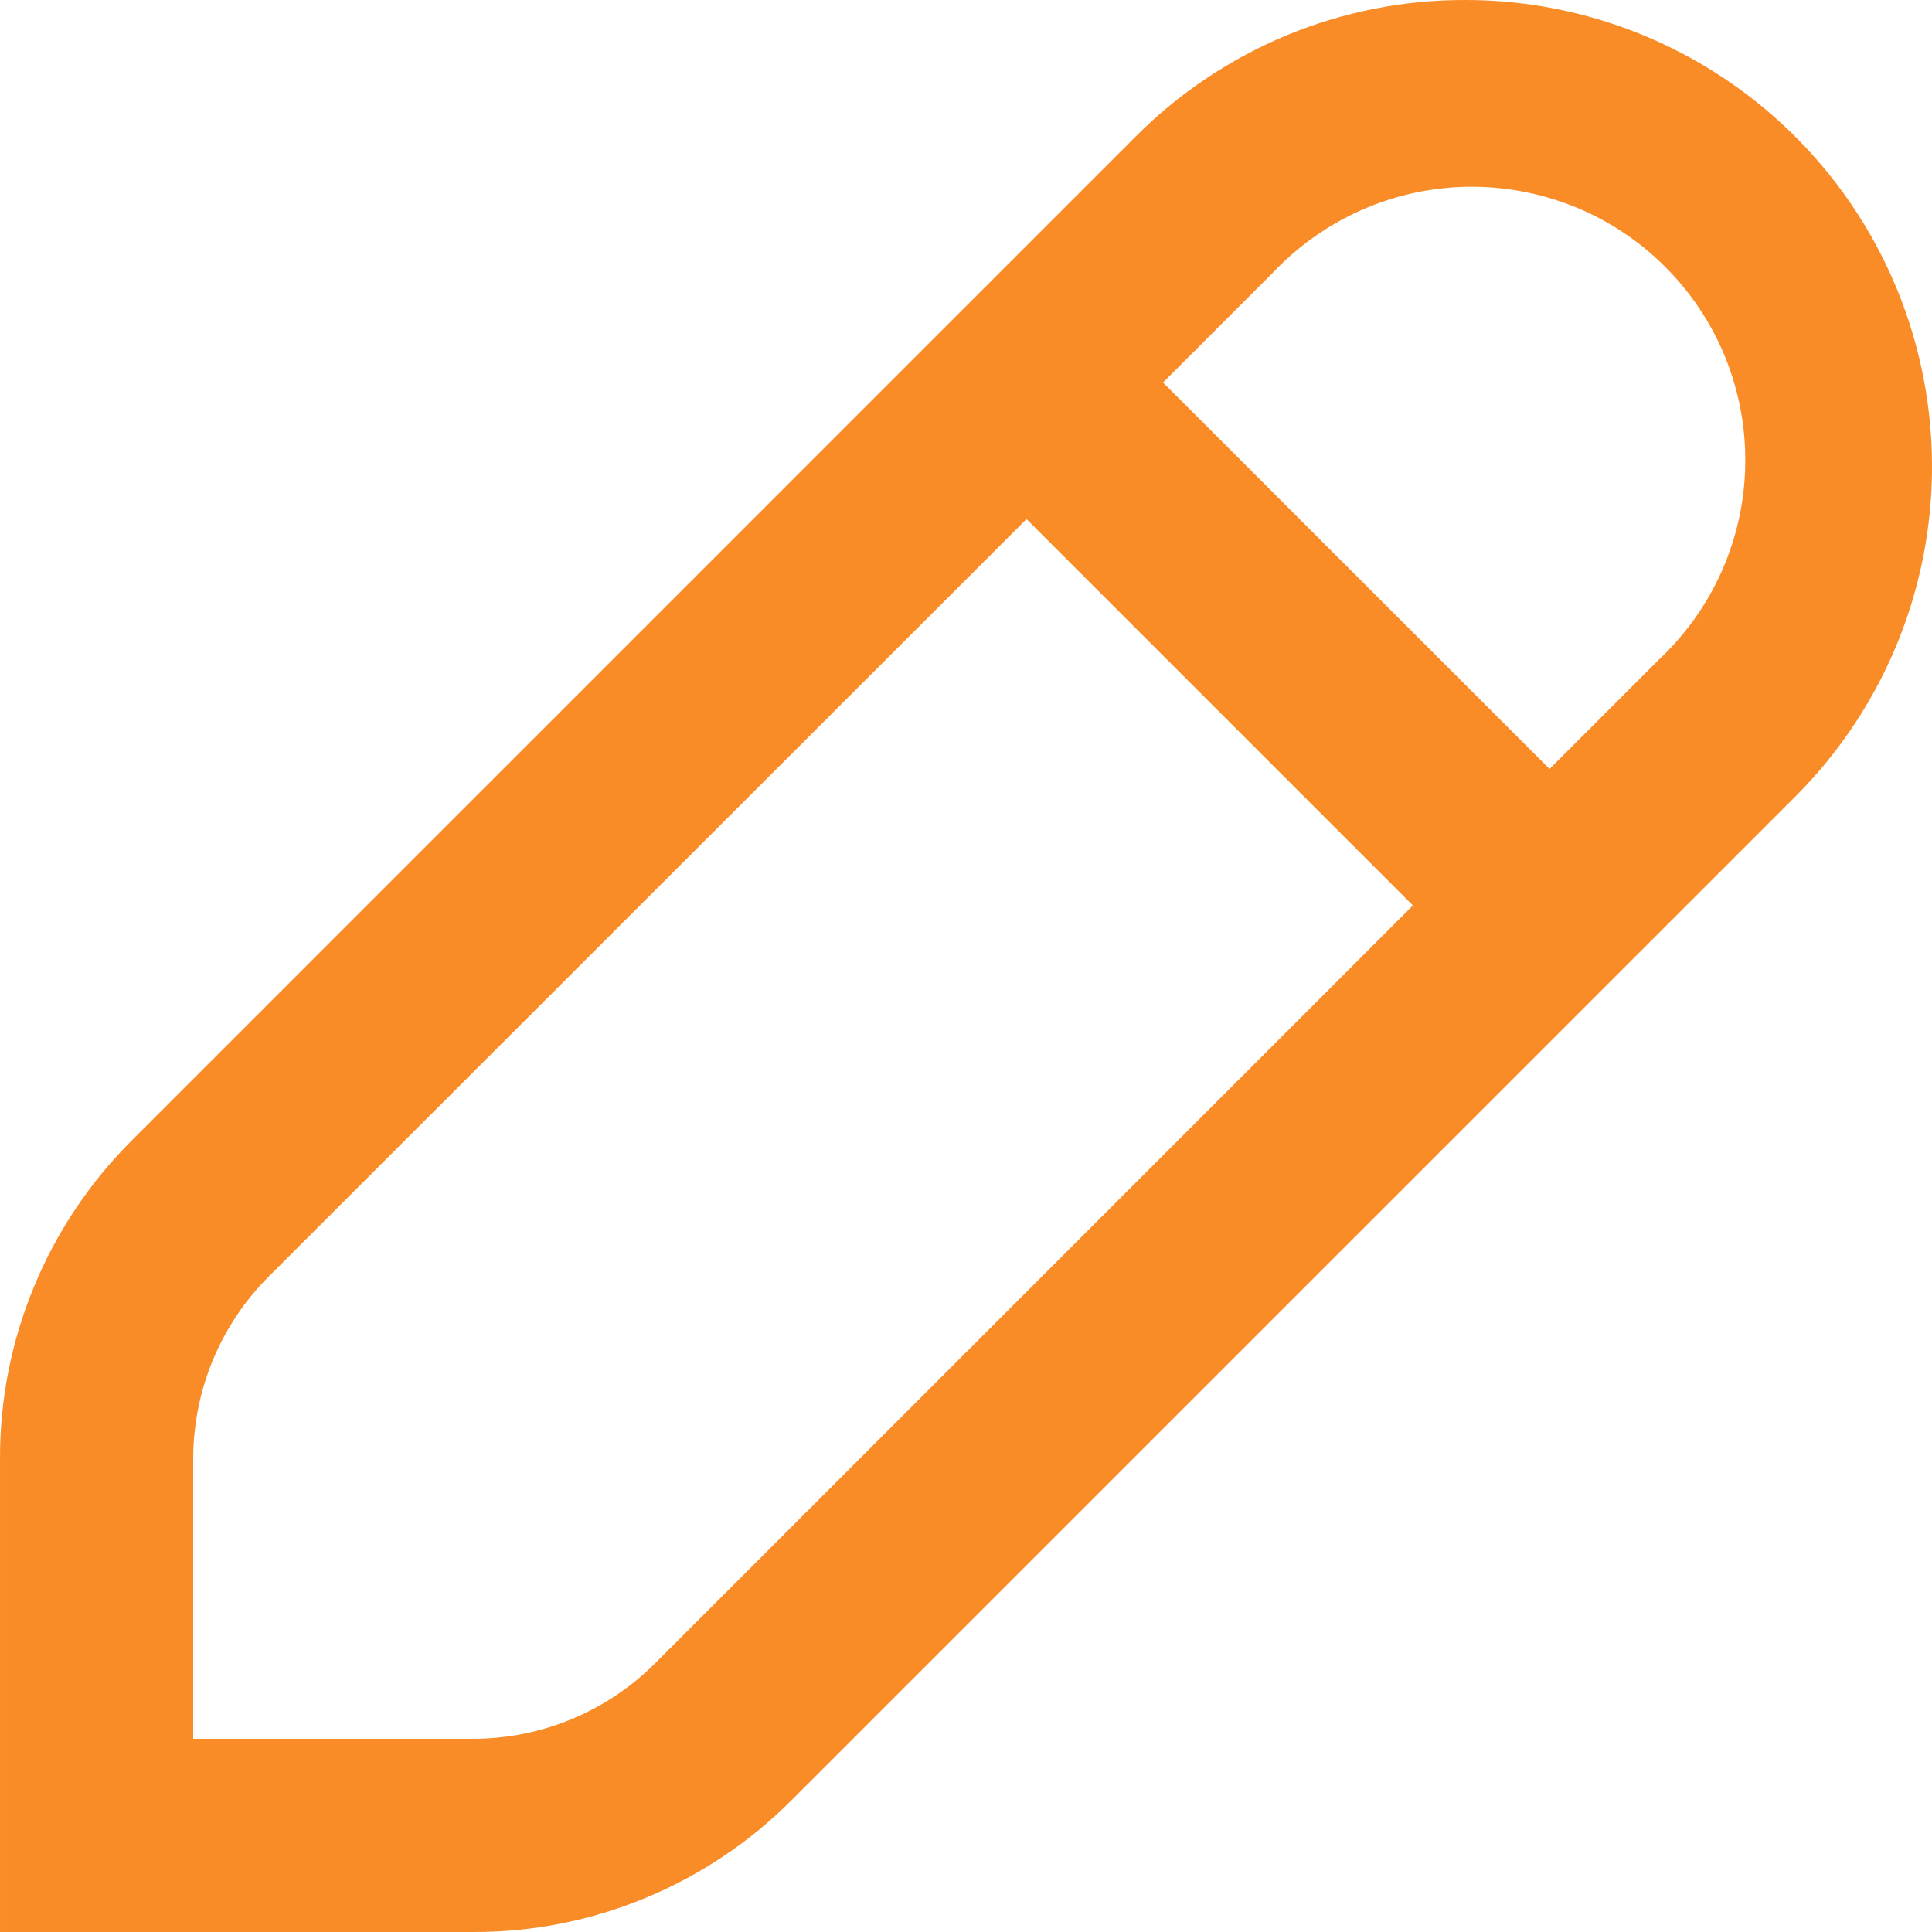 <svg width="18" height="18" viewBox="0 0 18 18" fill="none" xmlns="http://www.w3.org/2000/svg">
<path d="M13.653 1.62452e-05C13.083 -0.002 12.517 0.11 11.99 0.328C11.463 0.547 10.984 0.867 10.581 1.272L1.23 10.623C0.839 11.012 0.529 11.475 0.318 11.985C0.106 12.495 -0.002 13.041 1.58242e-05 13.593V18H4.407C4.959 18.002 5.506 17.894 6.015 17.682C6.525 17.471 6.988 17.161 7.377 16.77L16.729 7.419C17.336 6.811 17.75 6.036 17.917 5.193C18.084 4.35 17.998 3.477 17.669 2.683C17.34 1.889 16.782 1.21 16.068 0.733C15.353 0.255 14.513 0 13.653 1.62452e-05ZM6.102 15.498C5.652 15.947 5.043 16.2 4.407 16.2H1.8V13.593C1.8 13.278 1.862 12.966 1.982 12.674C2.103 12.383 2.279 12.118 2.502 11.895L9.564 4.836L13.164 8.436L6.102 15.498ZM15.454 6.147L14.437 7.164L10.836 3.564L11.853 2.547C12.087 2.298 12.368 2.098 12.68 1.959C12.992 1.82 13.329 1.746 13.671 1.74C14.013 1.735 14.352 1.798 14.669 1.926C14.985 2.054 15.273 2.244 15.514 2.486C15.756 2.728 15.947 3.015 16.075 3.332C16.203 3.649 16.266 3.988 16.26 4.329C16.255 4.671 16.18 5.008 16.042 5.32C15.903 5.632 15.703 5.914 15.454 6.147Z" fill="#FA8C28"/>
</svg>
